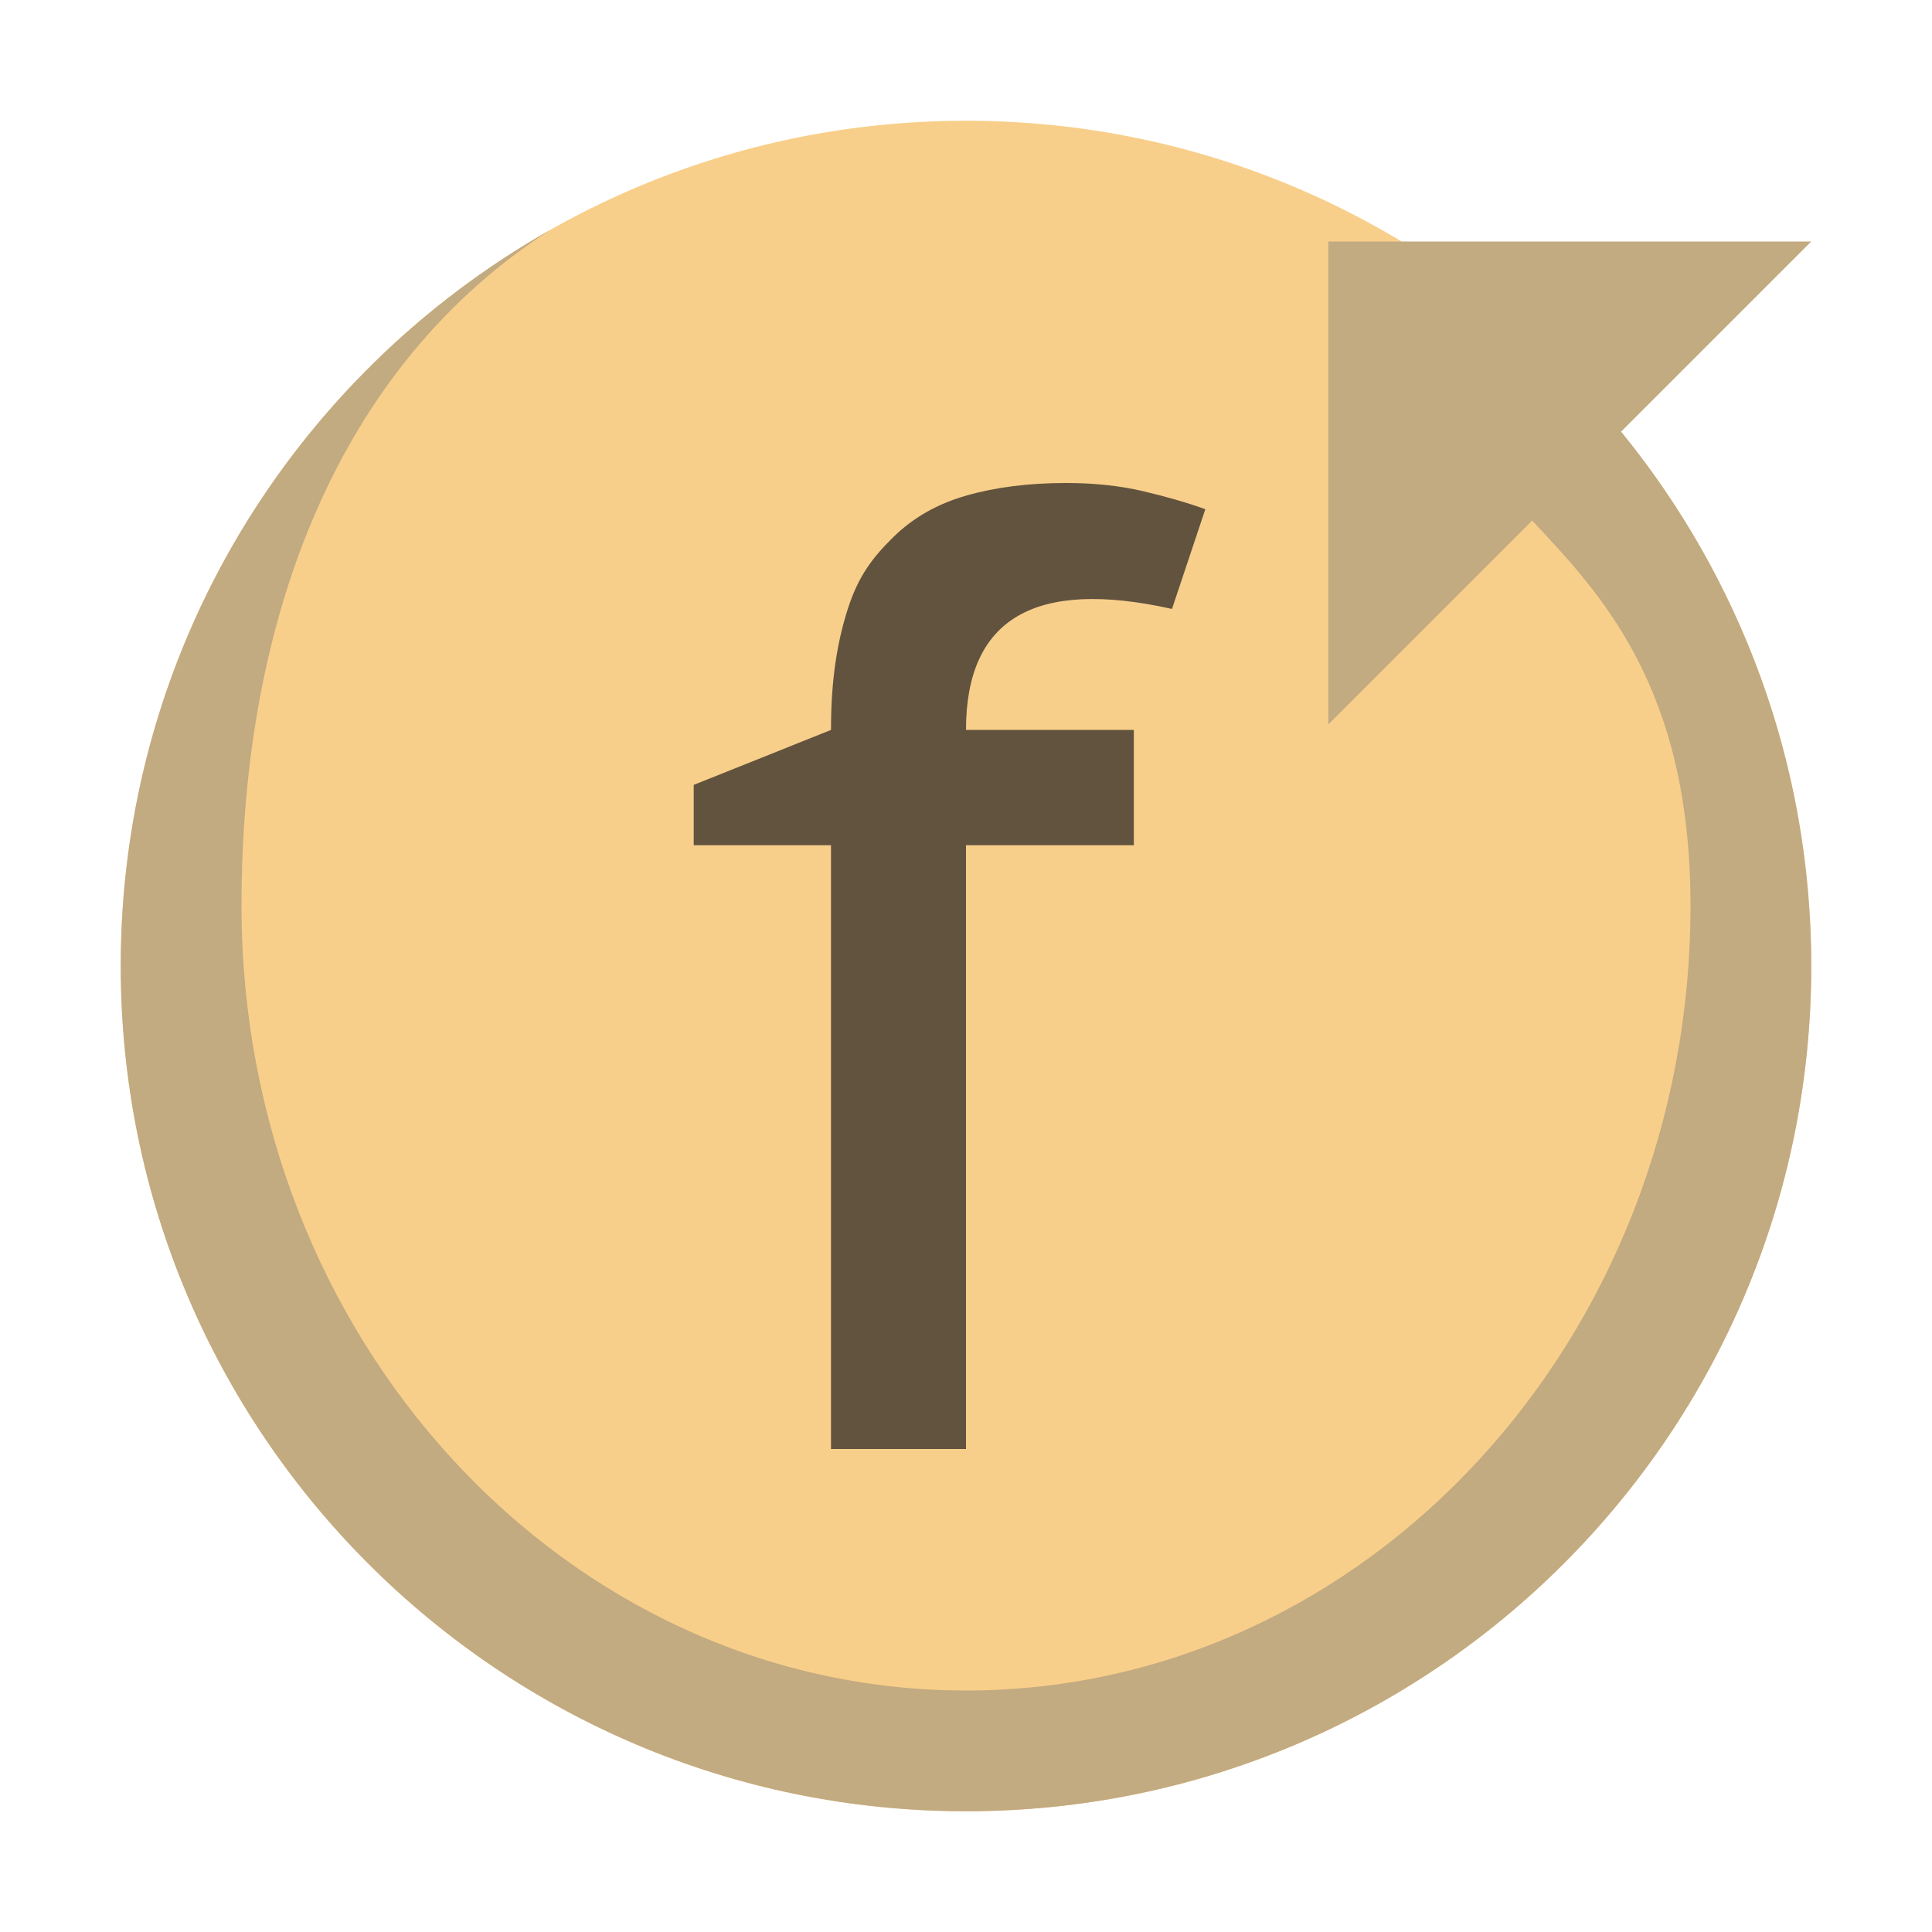<svg xmlns="http://www.w3.org/2000/svg" width="16" height="16" viewBox="0 0 16 16"><g fill="none" fill-rule="evenodd"><path fill="#F4AF3D" fill-opacity=".6" d="M15,8 C15,11.866 11.866,15 8,15 C4.134,15 1,11.866 1,8 C1,4.134 4.134,1 8,1 C11.866,1 15,4.134 15,8"/><path fill="#231F20" fill-opacity=".7" d="M6.882,12 L8,12 L8,7 L9.39,7 L9.39,6.045 L8,6.045 C8,5.123 8.569,4.789 9.706,5.043 L9.982,4.217 C9.829,4.162 9.656,4.112 9.463,4.067 C9.27,4.022 9.058,4 8.827,4 C8.523,4 8.249,4.034 8.007,4.103 C7.765,4.171 7.561,4.287 7.395,4.451 C7.229,4.615 7.109,4.768 7.021,5.043 C6.933,5.319 6.882,5.627 6.882,6.045 L5.745,6.5 L5.745,7 L6.882,7 L6.882,12 Z"/><path fill="#C2AA81" d="M13.425,3.575 C14.409,4.781 15,6.322 15,8 C15,11.866 11.866,15 8,15 C4.134,15 1,11.866 1,8 C1,5.385 2.434,3.104 4.559,1.903 C2.798,3.034 2,5.117 2,7.5 C2,11.09 4.686,14 8,14 C11.314,14 14,11.09 14,7.5 C14,5.678 13.243,4.906 12.689,4.311 L11,6 L11,2 L15,2 L13.425,3.575 Z M7.926,1 C7.951,1 7.975,1 8,1 C8.001,1 8.002,1 8.003,1 C8.002,1 8.001,1 8,1 C7.975,1 7.951,1 7.926,1 Z"/></g></svg>